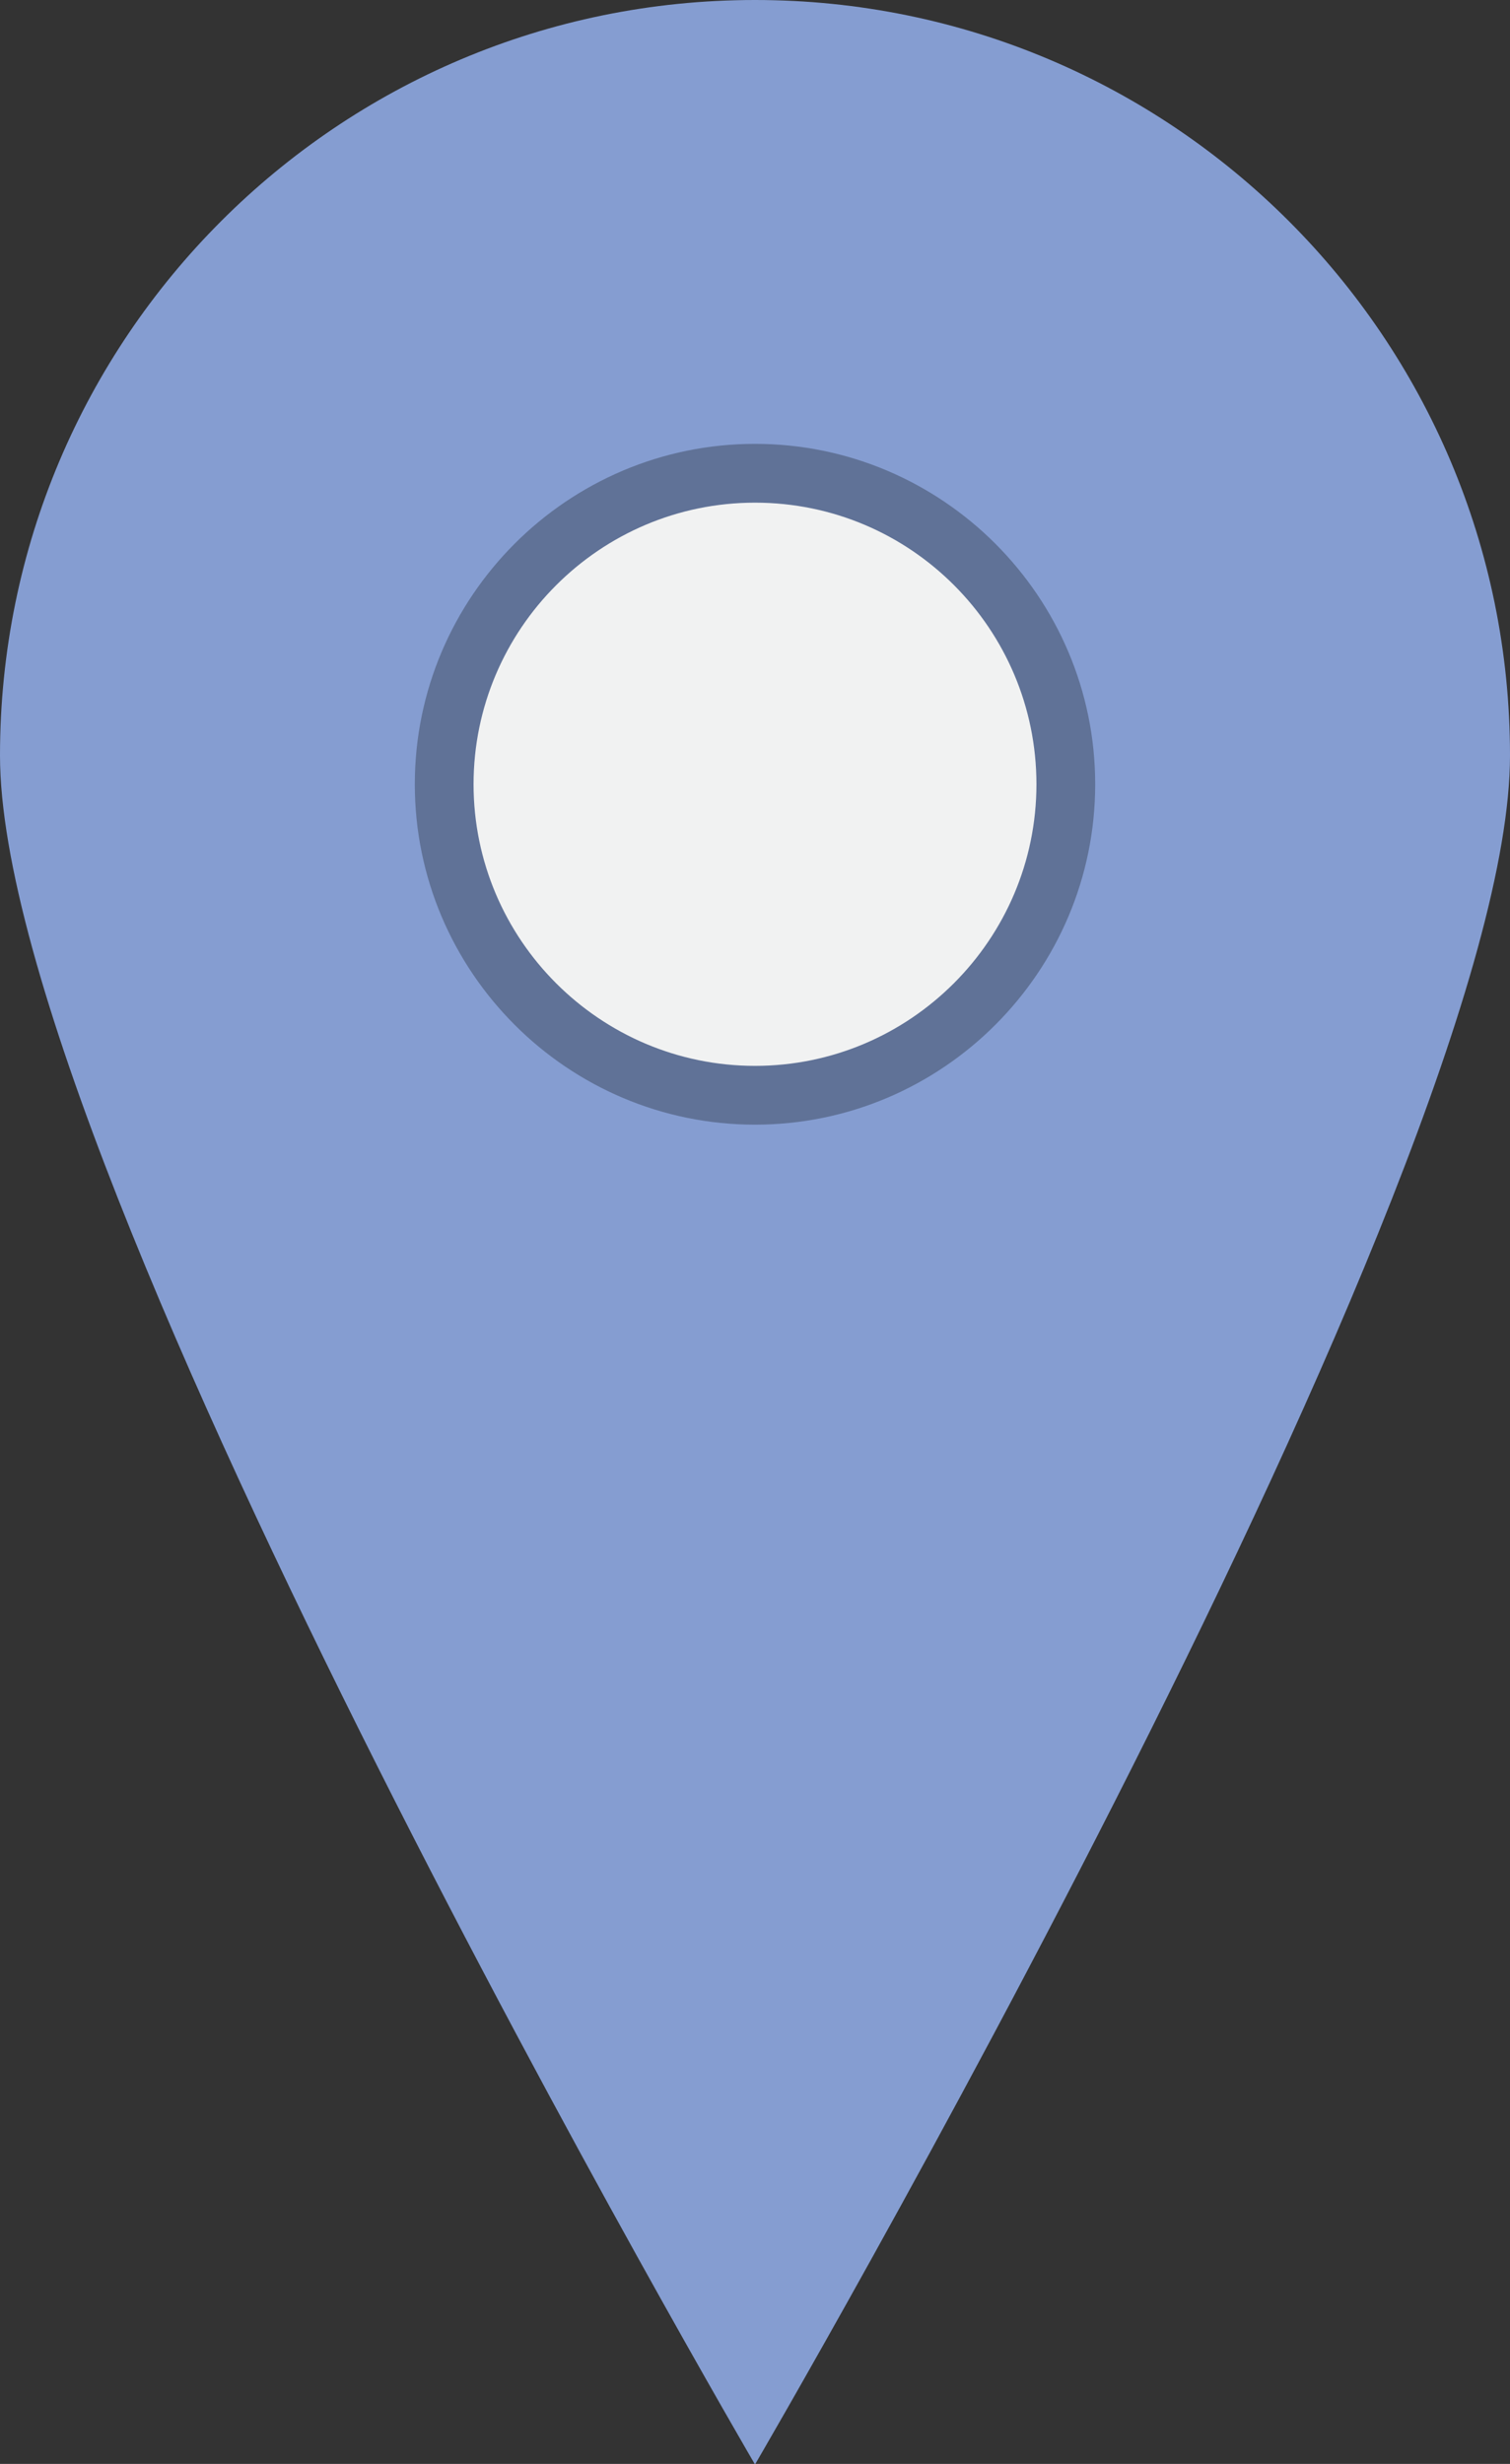 <?xml version="1.0" encoding="UTF-8"?>
<svg id="Layer_2" data-name="Layer 2" xmlns="http://www.w3.org/2000/svg" viewBox="0 0 25.7 41.91">
  <rect x="0" y="0" width="25.7" height="41.91" fill="#333333" stroke="none"/>
  <defs>
    <style>
      .cls-1 {
        fill: #859dd1;
      }

      .cls-2 {
        fill: #f1f2f2;
      }

      .cls-3 {
        fill: #607297;
      }
    </style>
  </defs>
  <g id="Layer_11" data-name="Layer 11">
    <g>
      <path class="cls-1" d="m25.7,12.85c0,7.1-12.85,29.07-12.85,29.07,0,0-12.85-21.97-12.85-29.07S5.75,0,12.85,0s12.85,5.75,12.85,12.85Z"/>
      <g>
        <path class="cls-2" d="m12.85,18.64c-2.92,0-5.29-2.37-5.29-5.29s2.37-5.29,5.29-5.29,5.29,2.37,5.29,5.29-2.38,5.29-5.29,5.29Z"/>
        <path class="cls-3" d="m12.85,8.55c2.65,0,4.79,2.15,4.79,4.79s-2.15,4.79-4.79,4.79-4.79-2.15-4.79-4.79,2.15-4.79,4.79-4.79m0-1c-3.19,0-5.79,2.6-5.79,5.79s2.6,5.79,5.79,5.79,5.79-2.6,5.79-5.79-2.6-5.79-5.79-5.79h0Z"/>
      </g>
    </g>
  </g>
</svg>